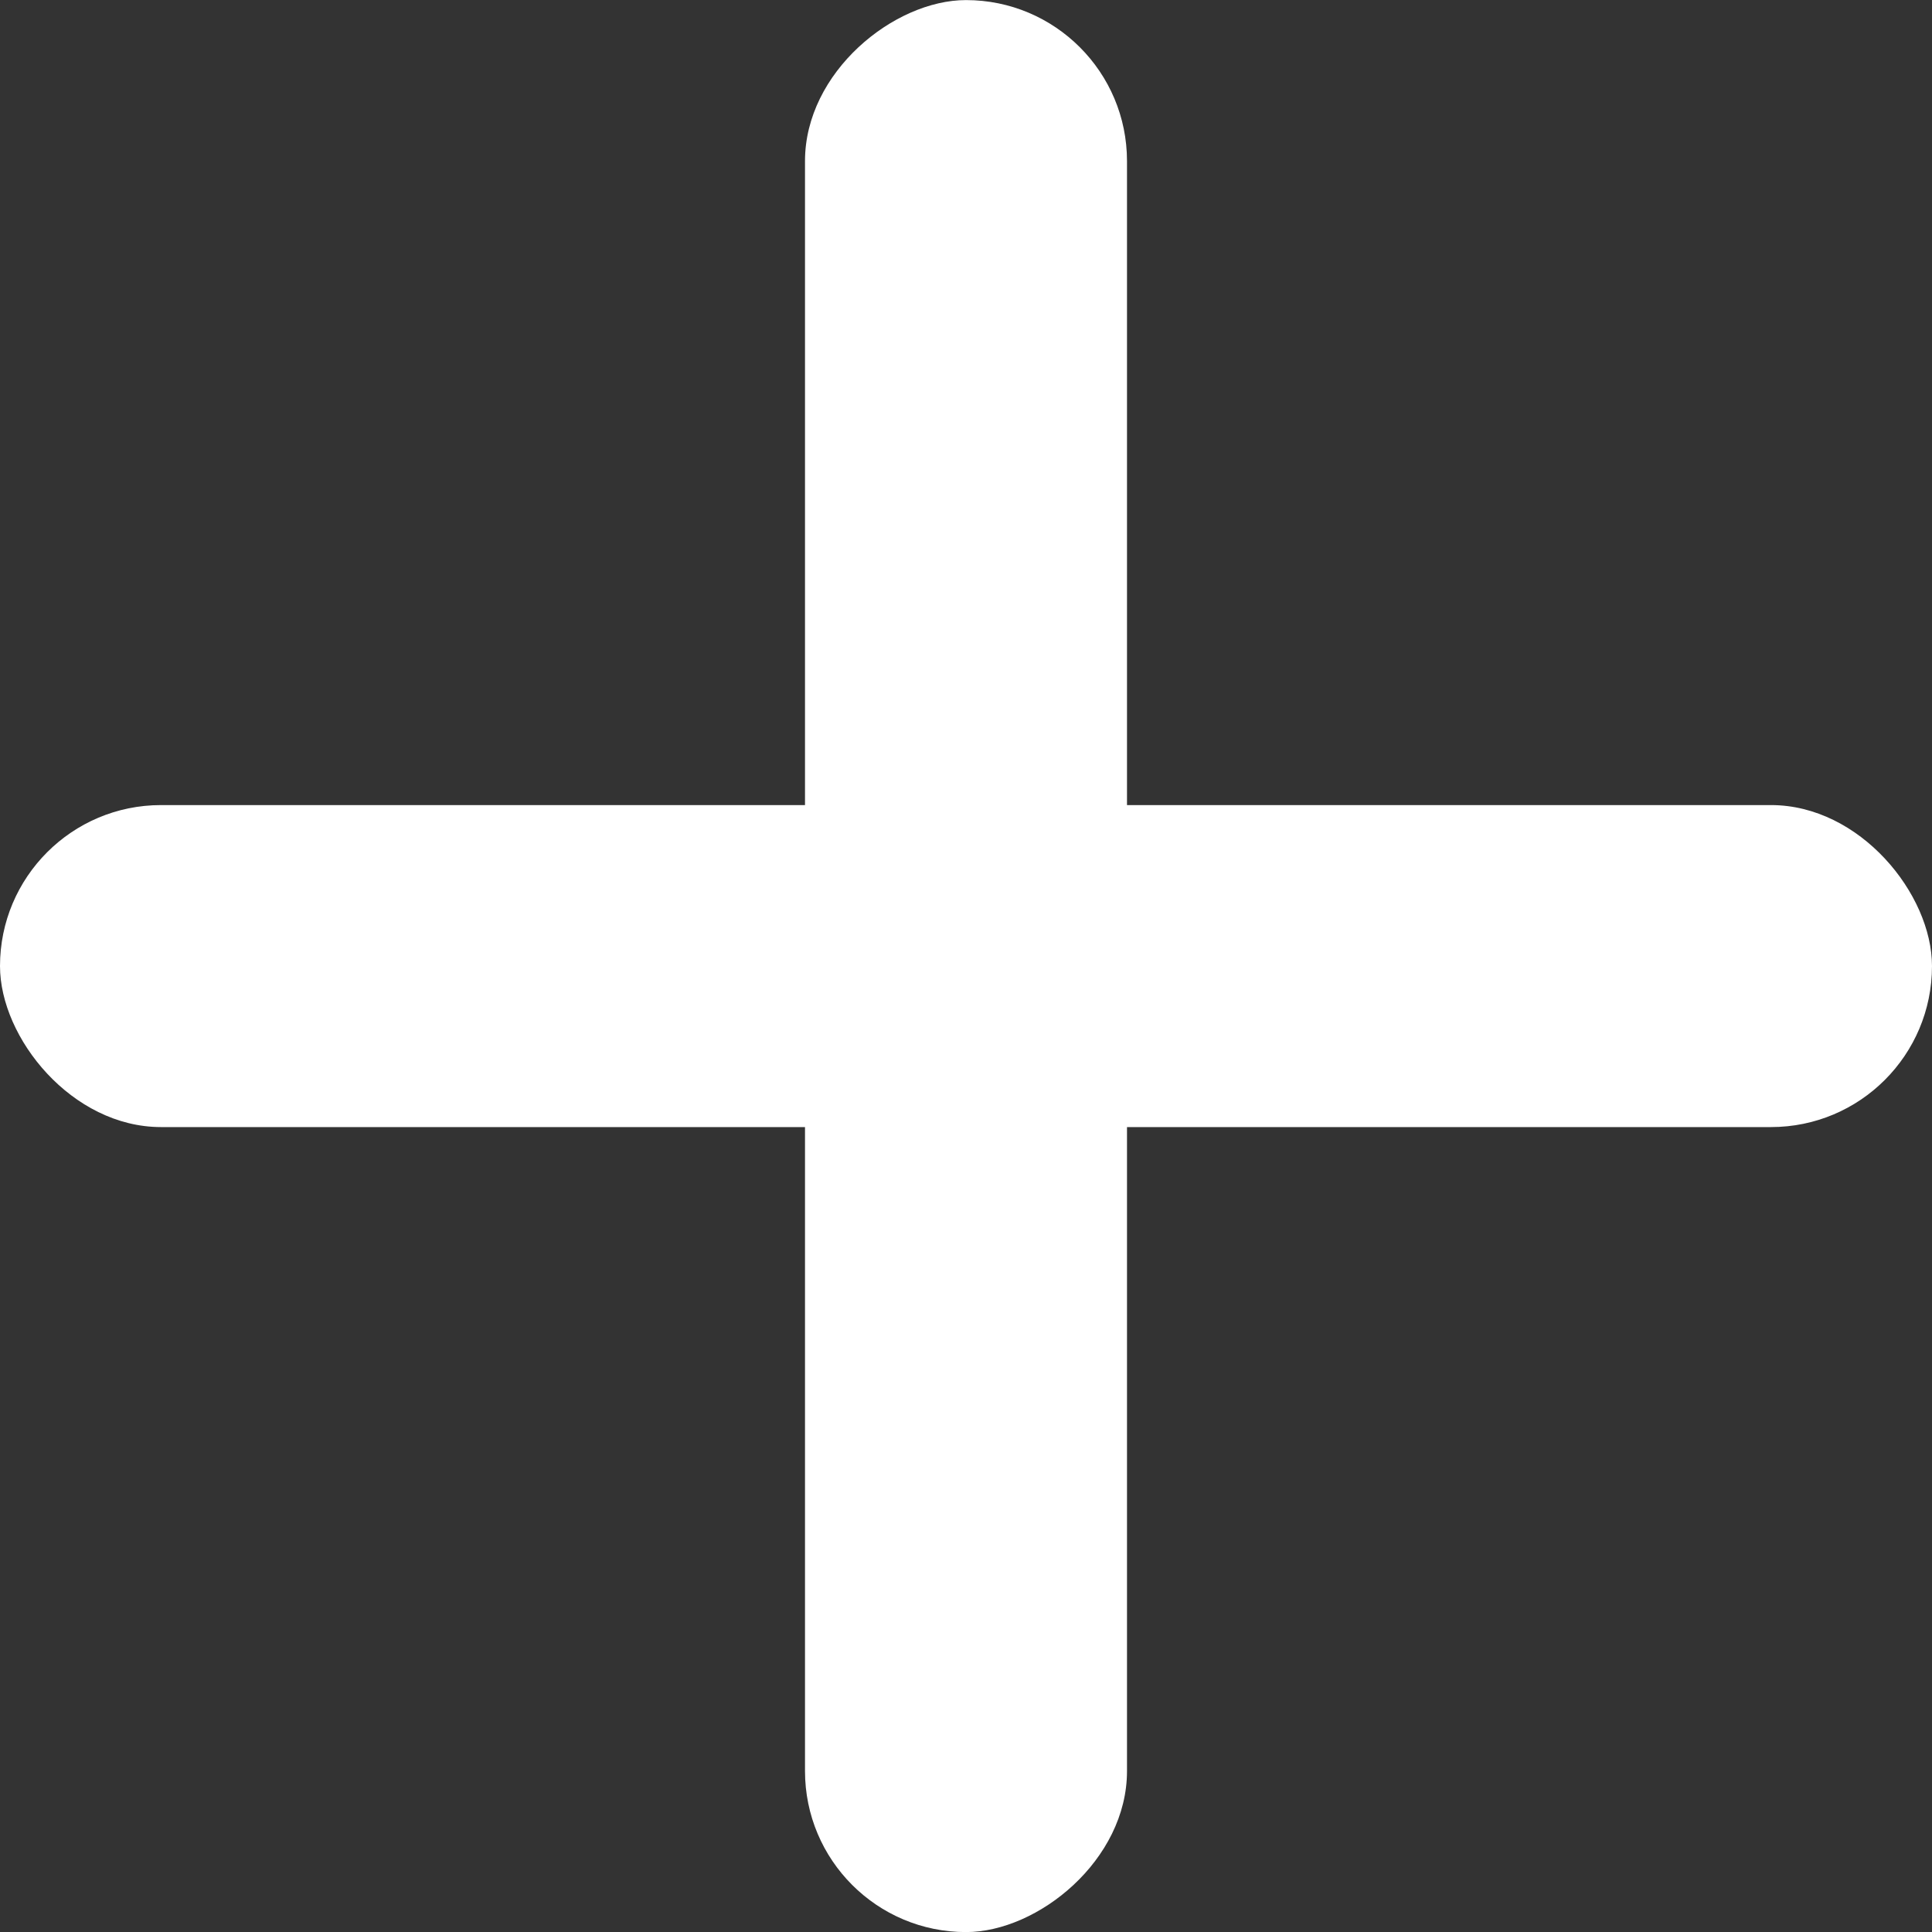<svg width="24" height="24" viewBox="0 0 24 24" fill="none" xmlns="http://www.w3.org/2000/svg">
<rect x="0" y="0" width="24" height="24" fill="#333333" stroke="none"/>
<g id="Frame 2085666769">
<rect id="Rectangle 34627654" y="10.001" width="24" height="4" rx="2" fill="white"/>
<rect id="Rectangle 34627656" x="14" y="0.001" width="24" height="4" rx="2" transform="rotate(90 14 0.001)" fill="white"/>
</g>
</svg>
